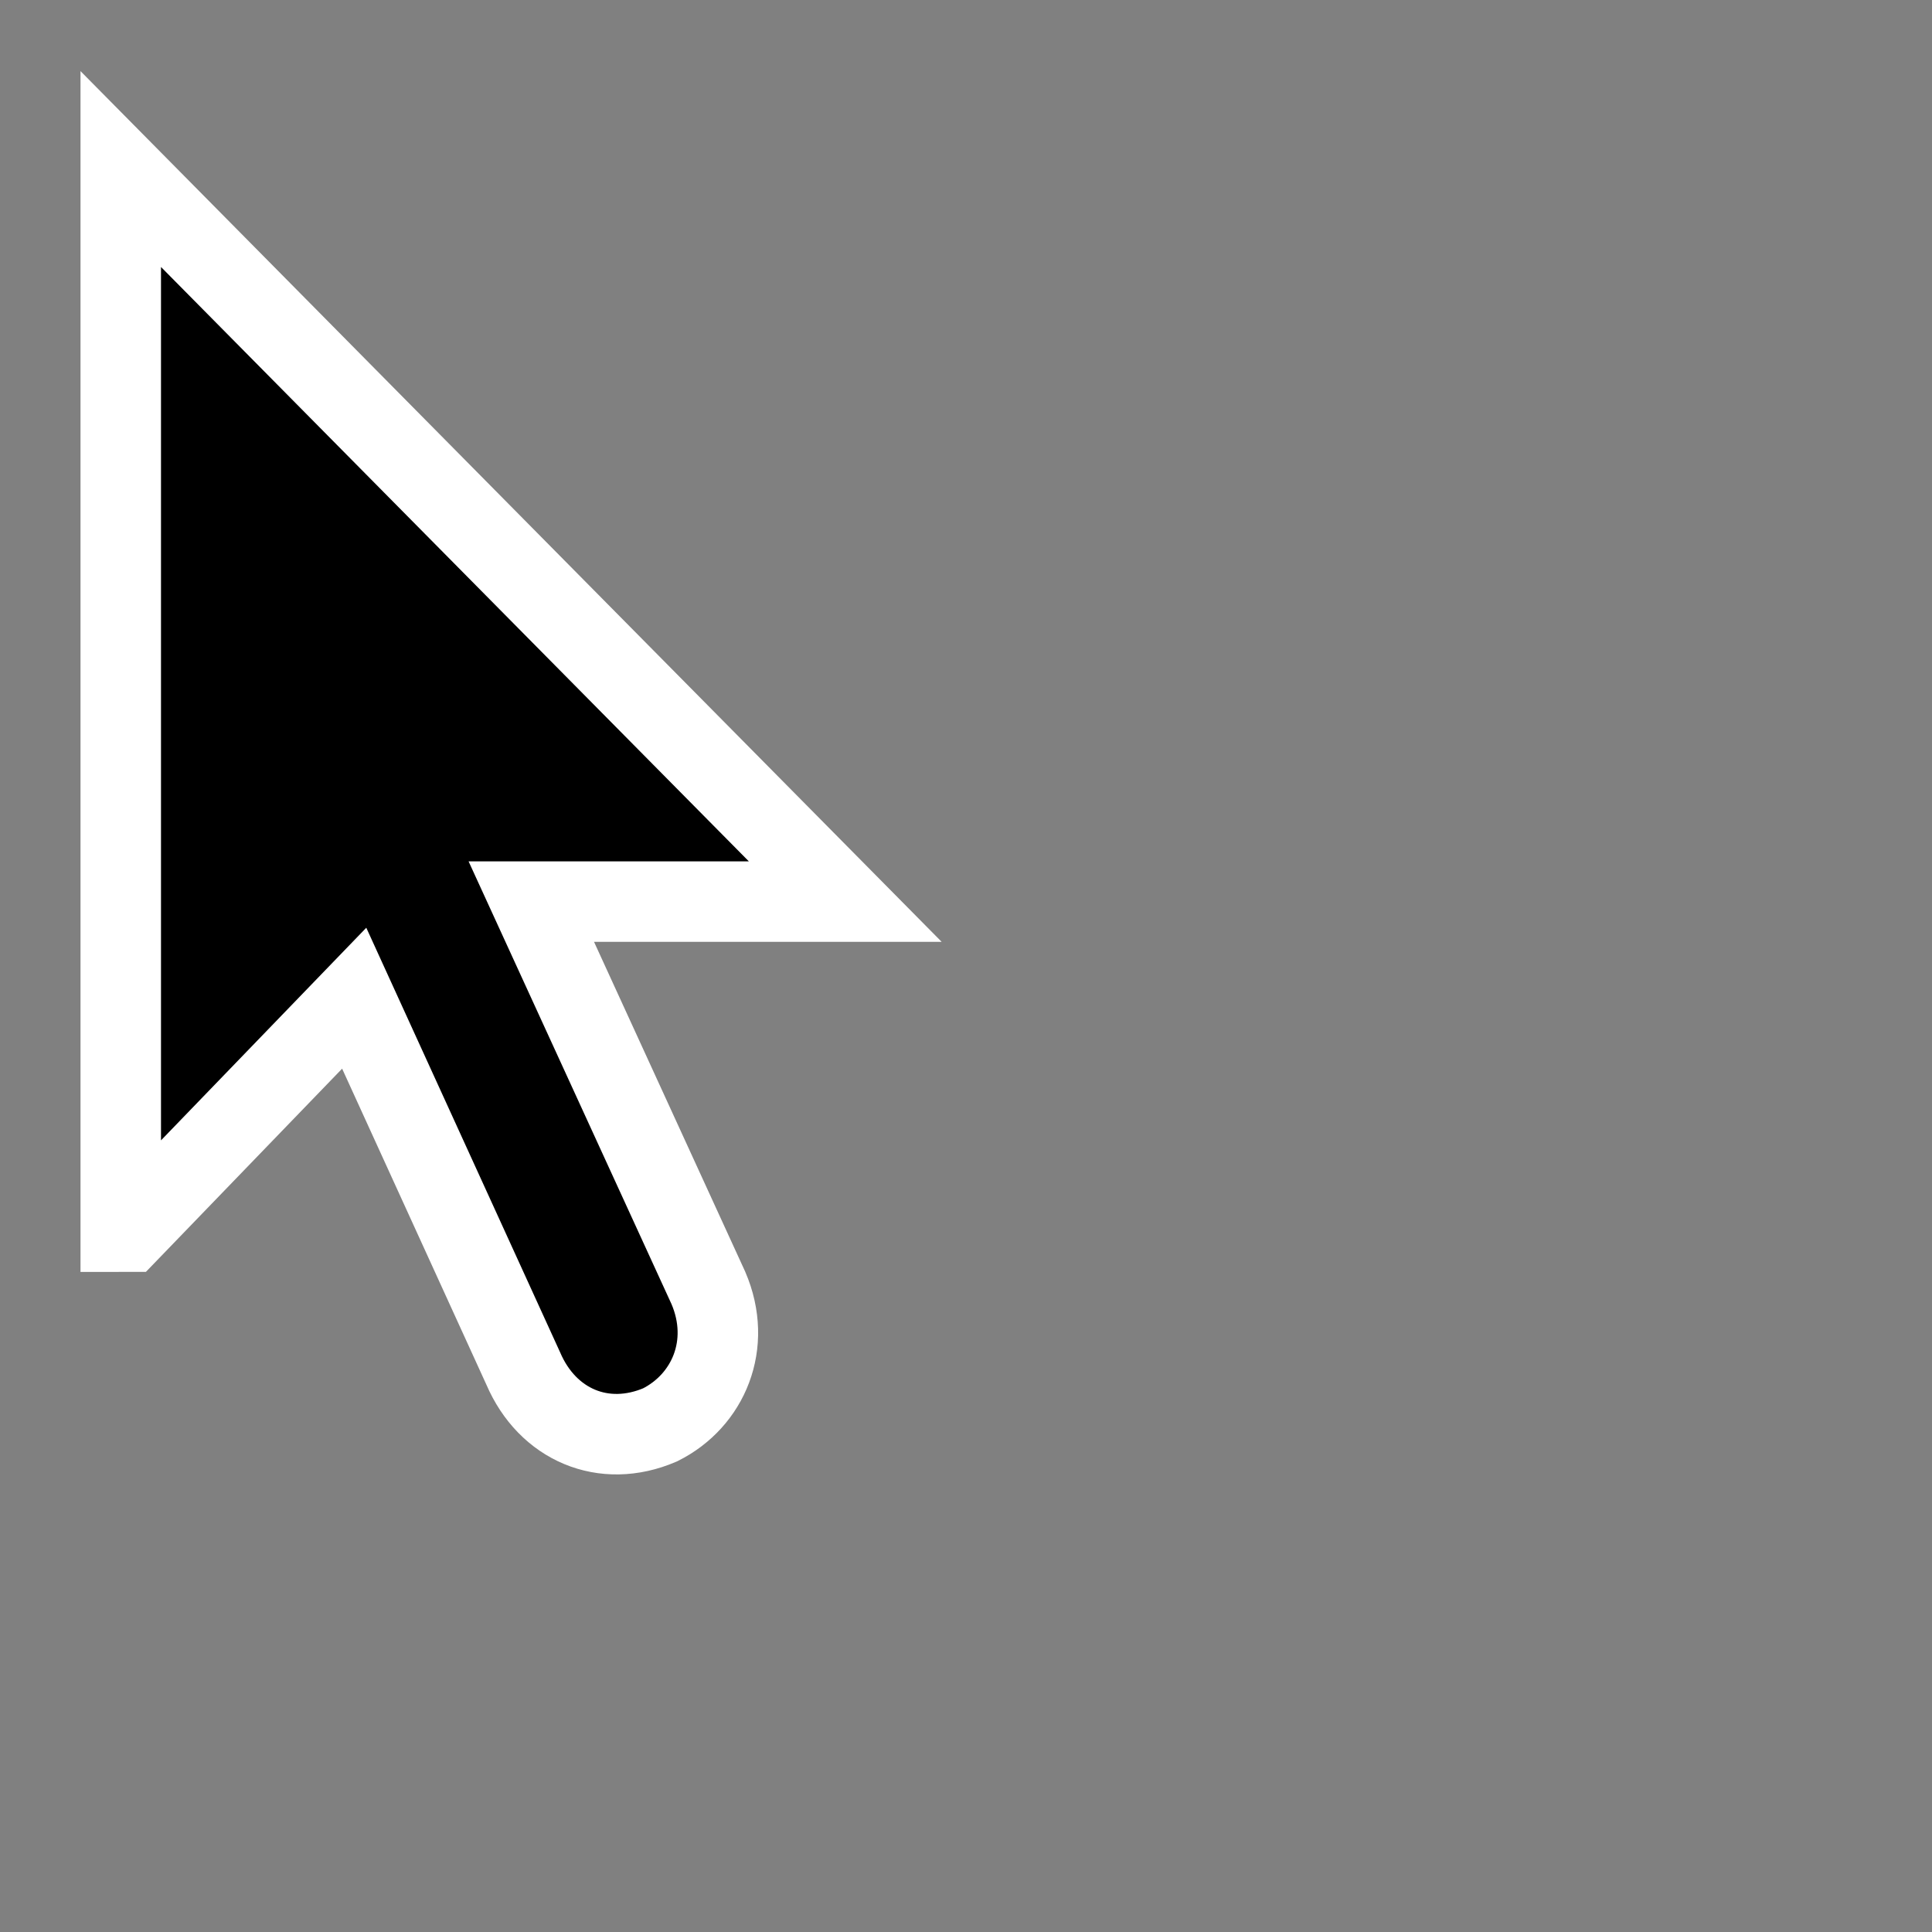 <?xml version="1.0" encoding="UTF-8"?>
<svg id="Camada_1" data-name="Camada 1" xmlns="http://www.w3.org/2000/svg" version="1.1" viewBox="0 0 24 24">
  <rect x="0" y="0" width="24" height="24" fill="#808080" stroke="none"/>
  <g id="g17">
    <path id="path1-6" d="M1.5,15.3V2.1l9,9.1h-3.9l2.2,4.8c.3.7,0,1.4-.6,1.7-.7.3-1.4,0-1.7-.7l-2.1-4.6-2.8,2.9Z" fill="#000" stroke="#fff"/>
  </g>
</svg>
